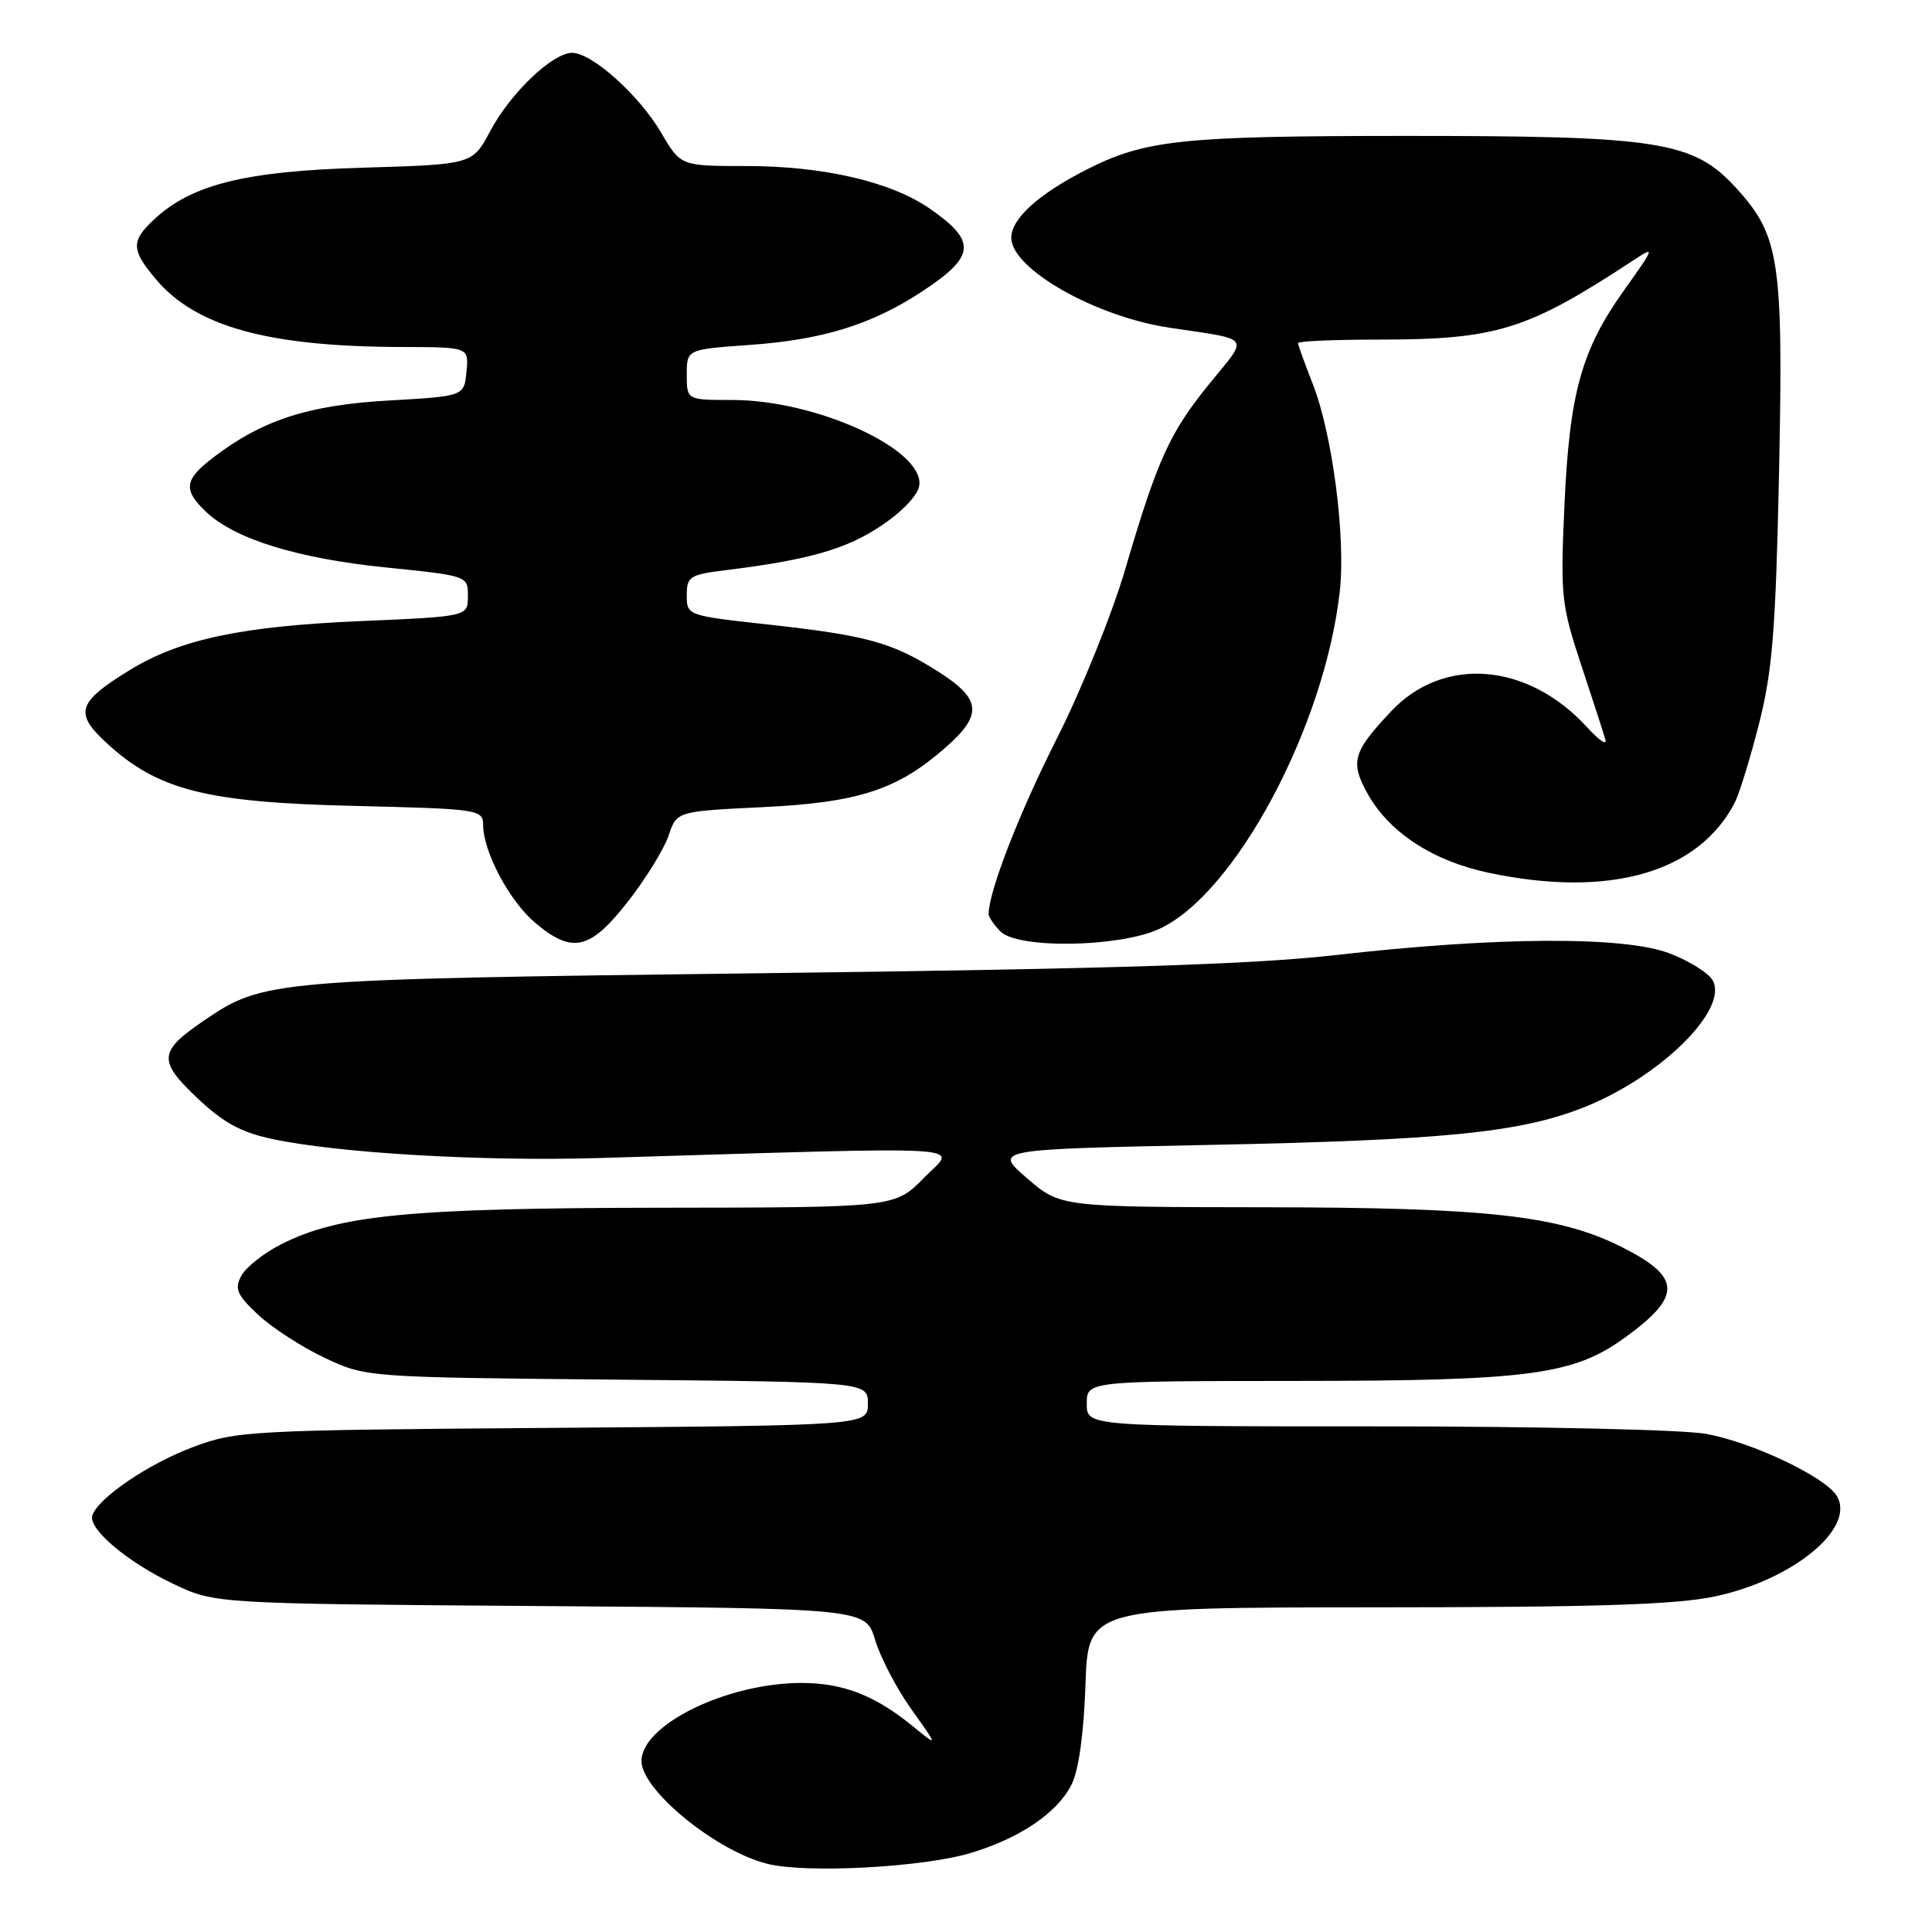 <?xml version="1.0" encoding="UTF-8" standalone="no"?>
<!DOCTYPE svg PUBLIC "-//W3C//DTD SVG 1.1//EN" "http://www.w3.org/Graphics/SVG/1.1/DTD/svg11.dtd" >
<svg xmlns="http://www.w3.org/2000/svg" xmlns:xlink="http://www.w3.org/1999/xlink" version="1.1" viewBox="0 0 256 256">
 <g >
 <path fill="currentColor"
d=" M 128.59 245.54 C 135.12 243.59 140.11 240.21 141.99 236.46 C 142.93 234.60 143.61 229.70 143.83 223.25 C 144.18 213.00 144.18 213.00 182.34 212.98 C 211.63 212.97 222.07 212.63 227.27 211.53 C 237.64 209.33 245.99 202.41 243.36 198.18 C 241.78 195.67 232.23 191.13 226.11 190.00 C 223.13 189.44 203.63 189.00 182.36 189.00 C 144.00 189.00 144.00 189.00 144.00 186.00 C 144.00 183.00 144.00 183.00 171.75 182.98 C 202.65 182.97 208.46 182.20 215.32 177.23 C 222.91 171.73 222.82 169.23 214.89 165.24 C 206.59 161.06 197.07 160.00 167.66 159.97 C 140.50 159.94 140.50 159.94 136.07 156.11 C 131.65 152.29 131.65 152.29 160.57 151.70 C 191.04 151.08 201.07 150.09 209.41 146.91 C 219.67 143.00 229.08 133.88 226.95 129.92 C 226.44 128.96 223.88 127.35 221.26 126.34 C 215.29 124.03 198.39 124.11 177.00 126.55 C 166.06 127.79 147.51 128.38 101.50 128.95 C 35.81 129.76 34.94 129.84 27.01 135.24 C 21.03 139.31 20.92 140.54 26.06 145.42 C 29.56 148.74 31.89 150.03 36.06 150.92 C 44.77 152.79 63.84 153.90 79.24 153.45 C 130.76 151.91 126.73 151.67 122.45 156.05 C 118.59 160.00 118.59 160.00 87.55 160.03 C 54.36 160.07 44.86 160.99 37.22 164.89 C 34.94 166.05 32.58 167.92 31.97 169.05 C 31.05 170.78 31.38 171.56 34.19 174.20 C 36.01 175.91 39.98 178.48 43.00 179.91 C 48.50 182.50 48.50 182.50 81.75 182.81 C 115.00 183.12 115.00 183.12 115.00 186.00 C 115.00 188.88 115.00 188.88 73.25 189.20 C 32.83 189.50 31.31 189.59 25.53 191.76 C 19.67 193.96 13.00 198.49 12.24 200.79 C 11.64 202.57 16.86 206.98 23.00 209.89 C 28.50 212.50 28.50 212.50 71.61 212.81 C 114.72 213.12 114.72 213.12 115.96 217.31 C 116.65 219.61 118.81 223.75 120.77 226.50 C 124.34 231.50 124.34 231.50 120.92 228.71 C 115.93 224.64 111.69 223.00 106.19 223.00 C 96.34 223.00 85.00 228.54 85.00 233.35 C 85.00 237.19 94.85 245.25 101.65 246.96 C 106.77 248.26 122.24 247.44 128.59 245.54 Z  M 83.19 119.48 C 85.56 116.45 87.99 112.51 88.59 110.73 C 89.67 107.50 89.67 107.50 101.09 106.95 C 113.79 106.33 118.90 104.66 125.30 99.04 C 130.26 94.69 130.05 92.62 124.28 88.97 C 118.22 85.12 114.86 84.19 101.75 82.75 C 91.04 81.57 91.00 81.55 91.00 78.88 C 91.00 76.38 91.38 76.14 96.25 75.54 C 107.14 74.19 112.12 72.77 116.74 69.68 C 119.53 67.82 121.63 65.61 121.81 64.34 C 122.49 59.55 108.18 53.00 97.03 53.00 C 91.00 53.00 91.00 53.00 91.00 49.65 C 91.00 46.30 91.00 46.30 99.27 45.71 C 108.98 45.03 115.45 43.03 122.12 38.66 C 129.28 33.97 129.47 31.98 123.18 27.63 C 118.03 24.07 109.08 22.00 98.88 22.00 C 90.19 22.00 90.19 22.00 87.60 17.57 C 84.68 12.60 78.44 7.00 75.81 7.00 C 73.21 7.00 67.63 12.34 64.96 17.36 C 62.61 21.79 62.61 21.79 48.06 22.22 C 32.41 22.68 25.35 24.44 20.36 29.13 C 17.35 31.95 17.39 33.13 20.63 36.97 C 25.95 43.30 35.53 45.94 53.31 45.98 C 62.13 46.00 62.13 46.00 61.81 49.25 C 61.50 52.50 61.50 52.50 51.50 53.07 C 40.88 53.67 34.77 55.65 28.31 60.58 C 24.38 63.57 24.21 64.91 27.36 67.87 C 31.17 71.45 39.46 74.00 51.12 75.19 C 62.00 76.30 62.00 76.30 62.00 79.00 C 62.00 81.69 62.00 81.69 47.75 82.30 C 31.96 82.98 23.82 84.71 17.14 88.82 C 10.27 93.04 9.81 94.47 14.09 98.42 C 20.87 104.68 27.25 106.32 46.75 106.78 C 63.60 107.19 64.00 107.25 64.02 109.35 C 64.06 112.93 67.52 119.42 70.93 122.29 C 75.84 126.42 78.19 125.88 83.19 119.48 Z  M 153.56 123.11 C 163.63 118.54 175.53 96.32 177.53 78.34 C 178.33 71.17 176.54 57.43 173.93 50.83 C 172.87 48.13 172.00 45.72 172.00 45.46 C 172.00 45.21 176.70 45.00 182.45 45.00 C 198.36 45.00 202.29 43.78 216.48 34.46 C 219.33 32.58 219.28 32.74 215.21 38.44 C 209.54 46.37 207.96 52.10 207.29 67.09 C 206.76 78.96 206.88 80.14 209.51 88.09 C 211.04 92.71 212.49 97.17 212.72 98.00 C 212.96 98.83 211.88 98.11 210.33 96.40 C 202.48 87.79 191.30 86.86 184.35 94.23 C 179.24 99.65 178.86 100.98 181.25 105.23 C 184.12 110.34 189.93 114.12 197.32 115.66 C 213.31 119.02 225.09 115.63 229.88 106.32 C 230.49 105.12 231.94 100.39 233.10 95.82 C 234.86 88.87 235.29 83.42 235.73 62.72 C 236.31 34.58 235.82 31.25 230.11 24.98 C 224.39 18.69 220.00 18.00 186.04 18.01 C 156.57 18.02 151.75 18.53 144.00 22.46 C 137.62 25.70 134.00 28.97 134.00 31.50 C 134.00 35.63 145.14 41.96 155.00 43.43 C 165.97 45.07 165.49 44.42 160.34 50.74 C 154.98 57.33 153.40 60.79 149.12 75.36 C 147.37 81.33 143.28 91.45 140.04 97.86 C 135.07 107.67 131.00 118.14 131.00 121.11 C 131.00 121.52 131.71 122.56 132.57 123.43 C 134.89 125.74 148.20 125.54 153.56 123.11 Z "/>
</g>
</svg>